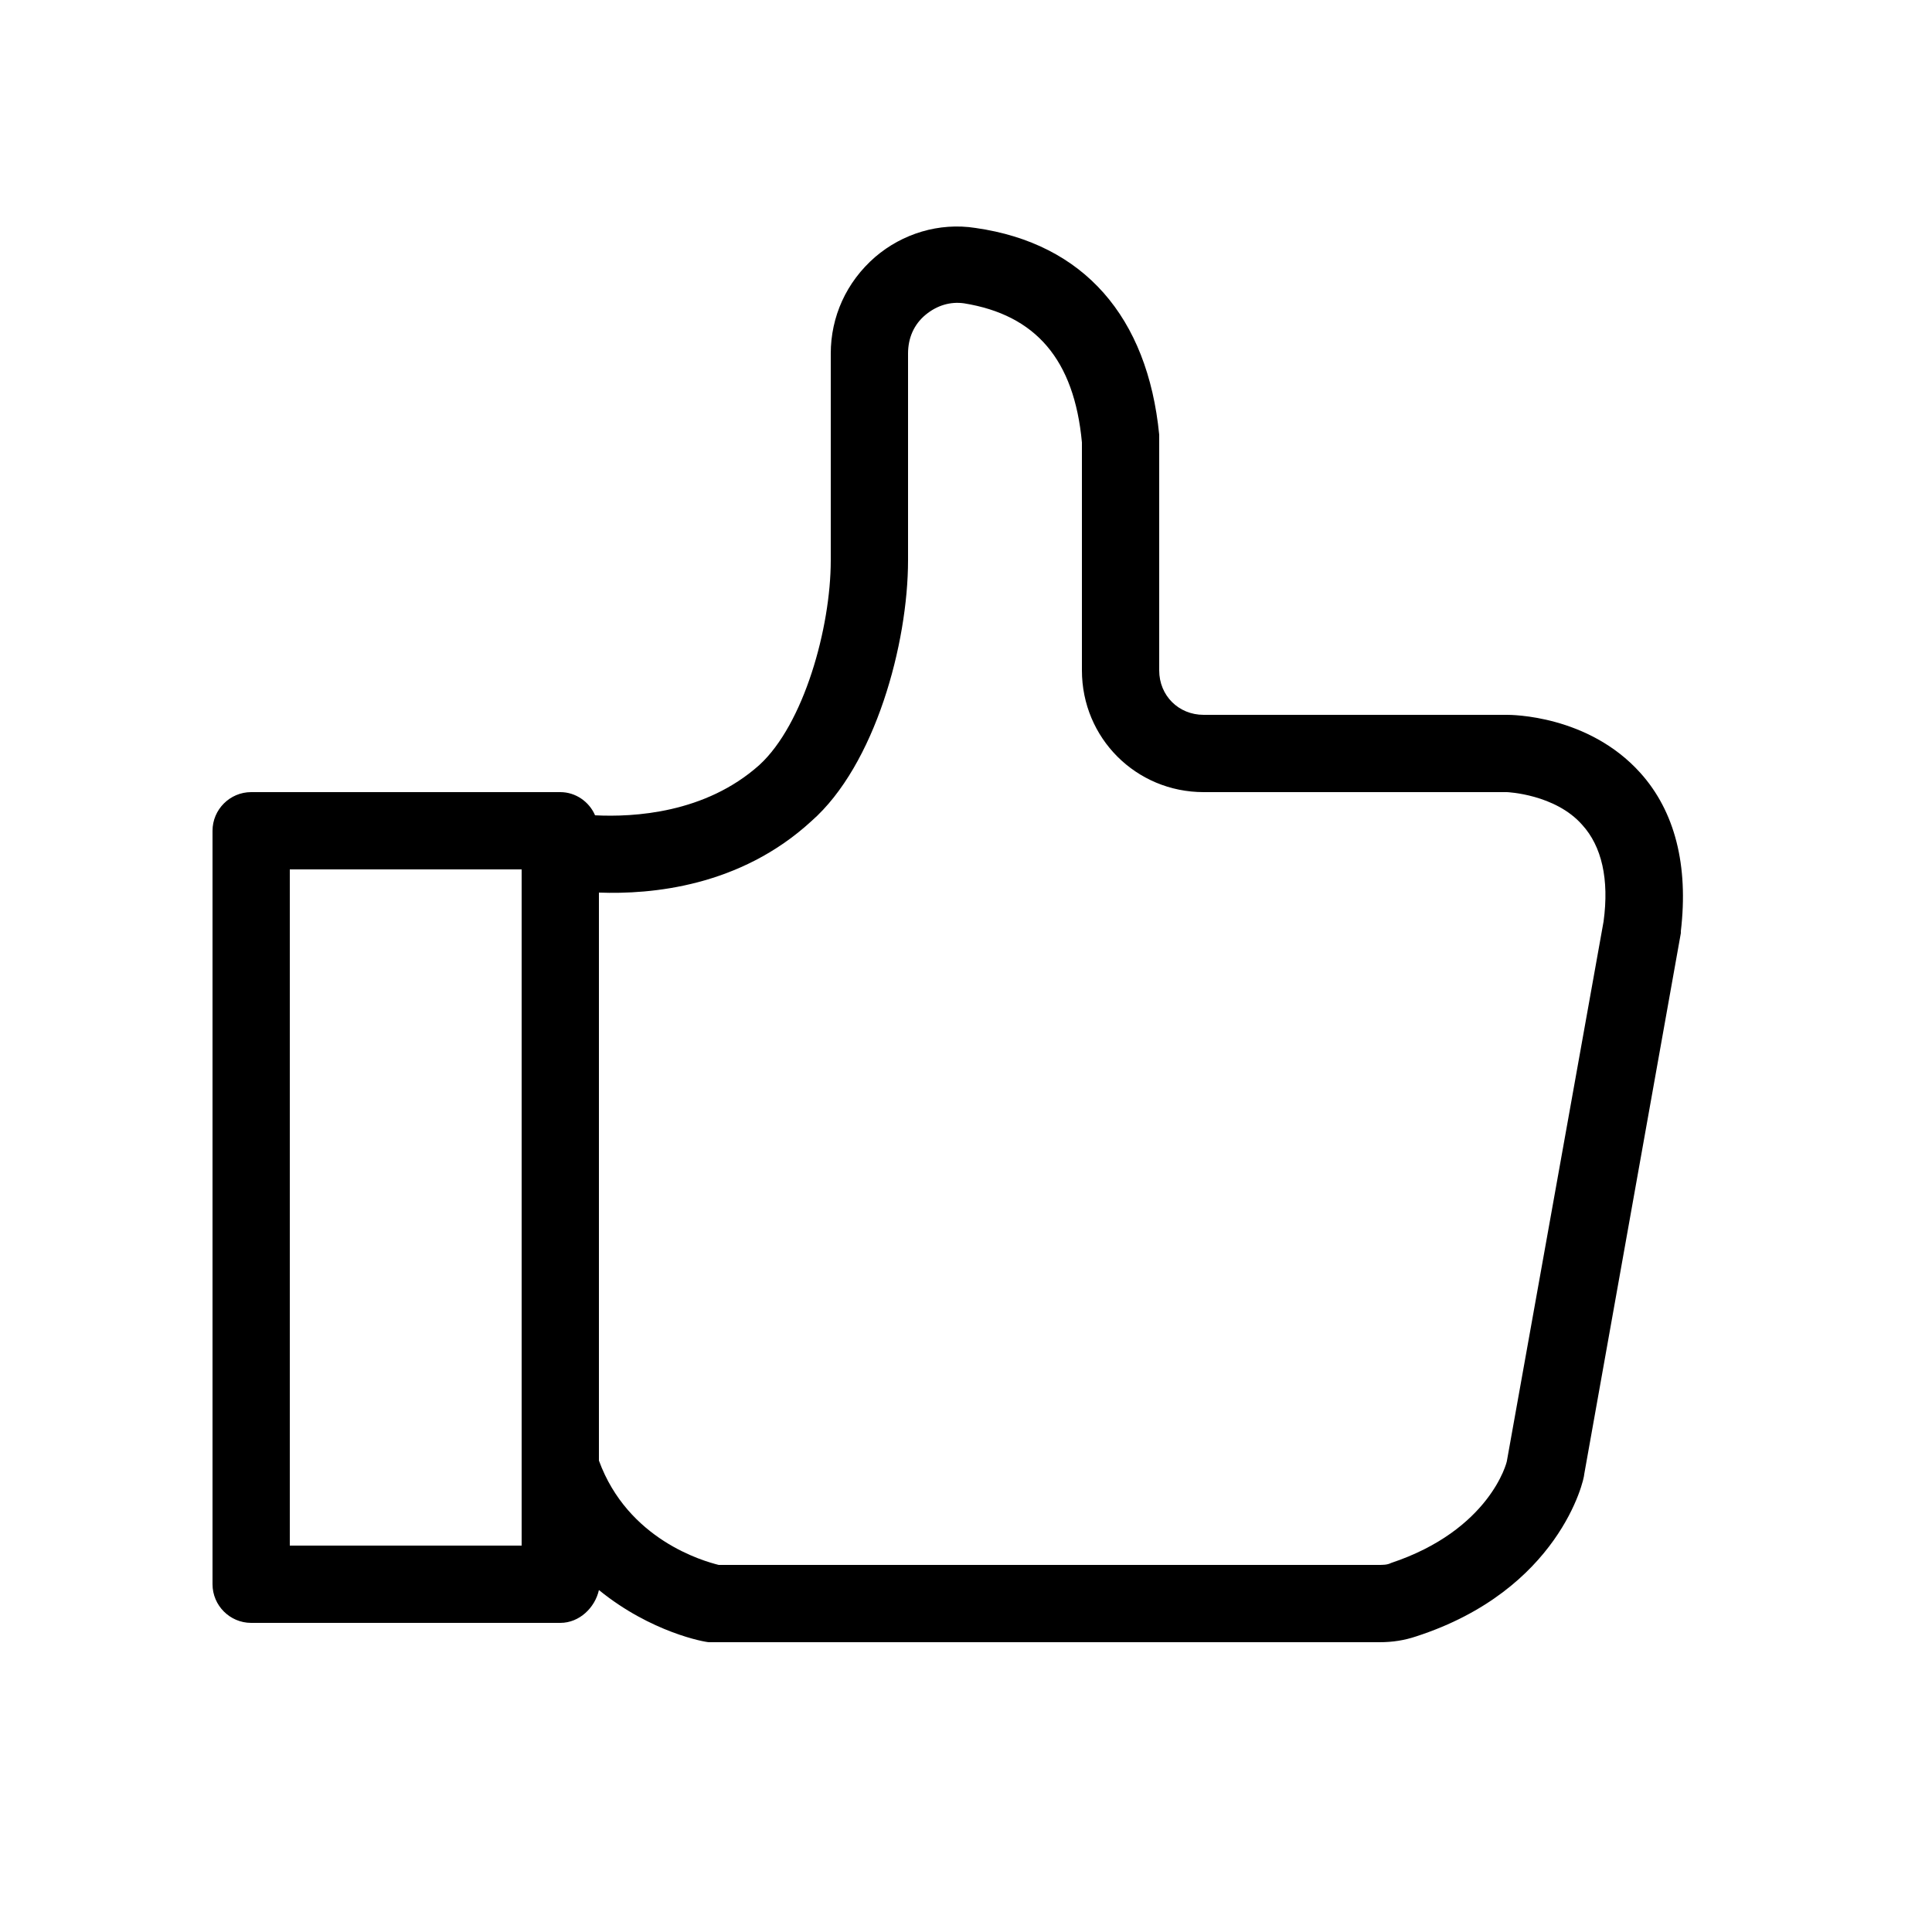 <svg xmlns="http://www.w3.org/2000/svg" xmlns:xlink="http://www.w3.org/1999/xlink" version="1.1" x="0px" y="0px" viewBox="0 0 100 100" style="enable-background:new 0 0 100 100;" xml:space="preserve"><g><path d="M84.9,40c-2.7-3-6.7-3-6.9-3H62.3C61,37,60,36,60,34.7V23.2c0-0.2,0-0.4,0-0.7c-0.6-6.1-3.9-9.9-9.5-10.7   c-1.9-0.3-3.8,0.3-5.2,1.5c-1.5,1.3-2.3,3.1-2.3,5V29c0,3.5-1.4,8.5-3.7,10.6c-2.8,2.5-6.5,2.7-8.5,2.6c-0.3-0.7-1-1.2-1.8-1.2H13   c-1.1,0-2,0.9-2,2v39c0,1.1,0.9,2,2,2h16c1,0,1.8-0.8,2-1.7c2.7,2.2,5.5,2.7,5.7,2.7c0.1,0,0.2,0,0.4,0c0,0,0,0,0,0h34.3   c0.7,0,1.3-0.1,1.9-0.3c7.4-2.4,8.7-8.1,8.7-8.4l5-28c0,0,0-0.1,0-0.1C87.4,44.8,86.7,42,84.9,40z M27,80H15V45h12V80z M83,47.7   l-5,27.9c0,0.1-0.9,3.6-6,5.3C71.8,81,71.6,81,71.3,81H37.2c-0.8-0.2-4.7-1.3-6.2-5.4V46.2c2.7,0.1,7.3-0.3,11-3.7   c3.3-2.9,5-9.2,5-13.5V18.3c0-0.8,0.3-1.5,0.9-2c0.6-0.5,1.3-0.7,2-0.6c3.7,0.6,5.7,2.9,6.1,7.2c0,0.1,0,0.2,0,0.3v11.5   c0,3.5,2.8,6.3,6.3,6.3H78c0,0,2.5,0.1,3.9,1.7C82.9,43.8,83.3,45.5,83,47.7z"/></g></svg>